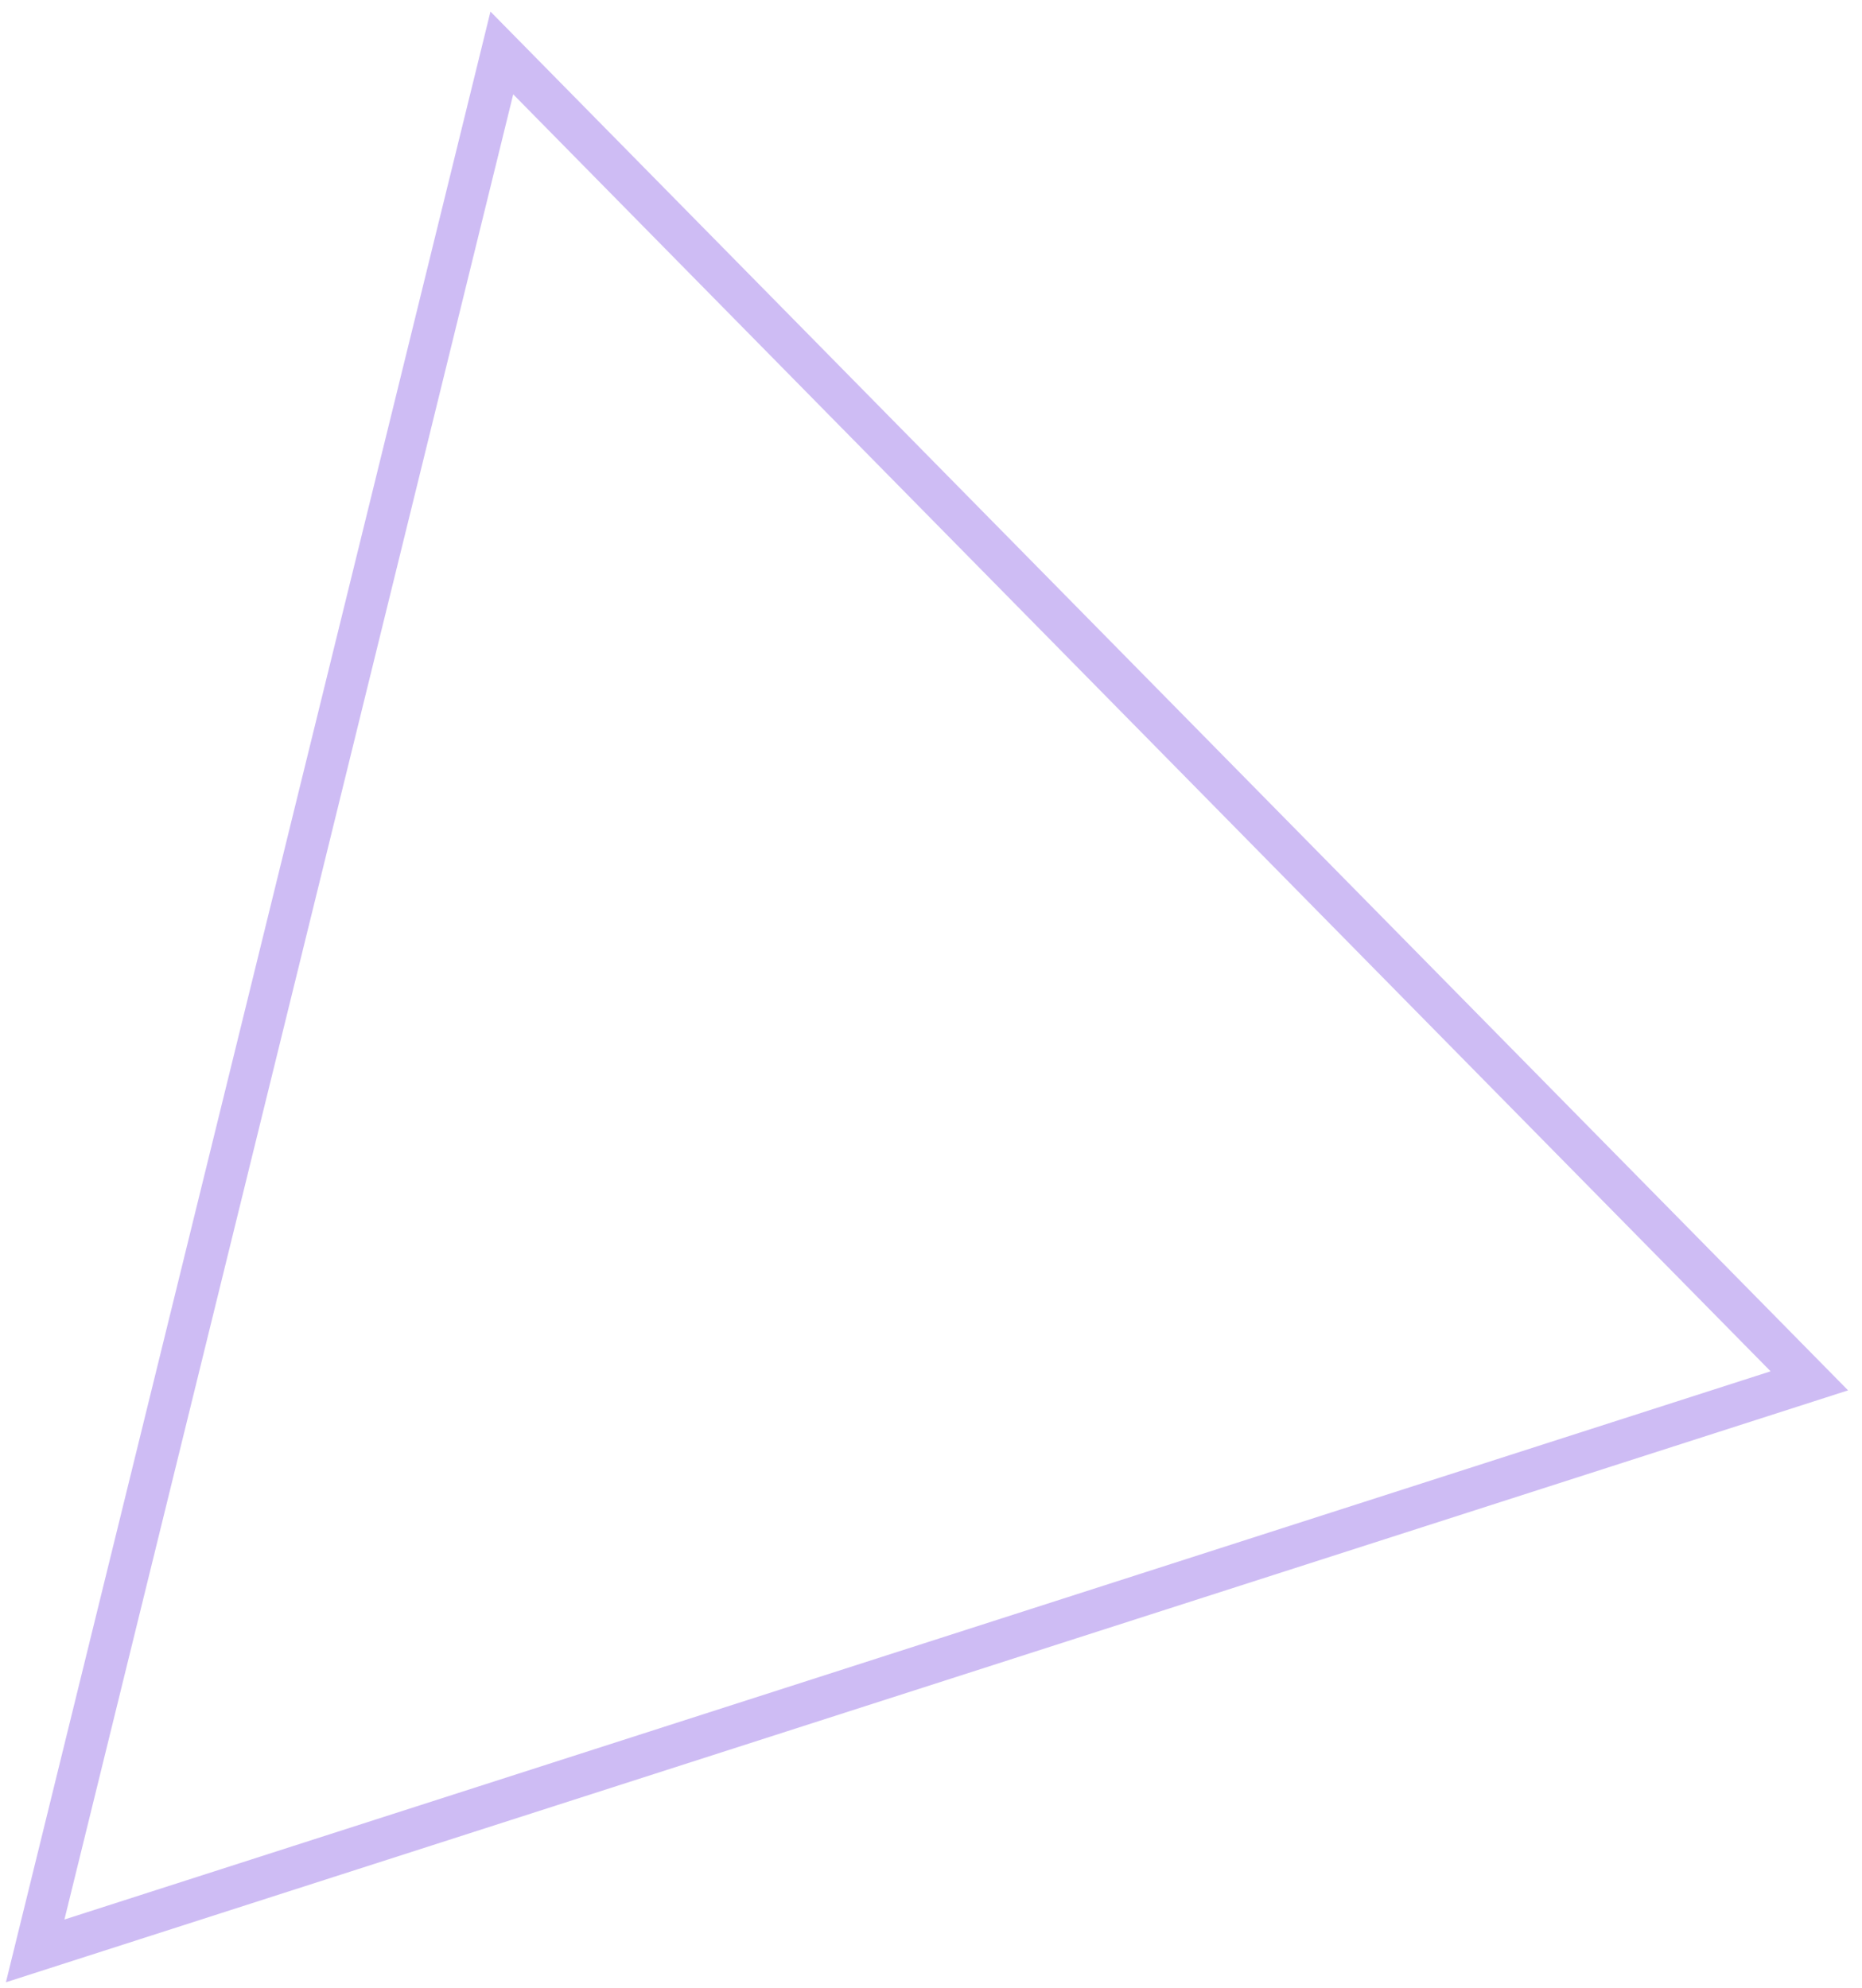 <svg width="89" height="95" viewBox="0 0 89 95" fill="none" xmlns="http://www.w3.org/2000/svg">
<path d="M23.987 2.531L86.483 65.997L1.681 93.243L23.987 2.531Z" stroke="#5B1FDB" stroke-opacity="0.3" stroke-width="2"/>
</svg>
